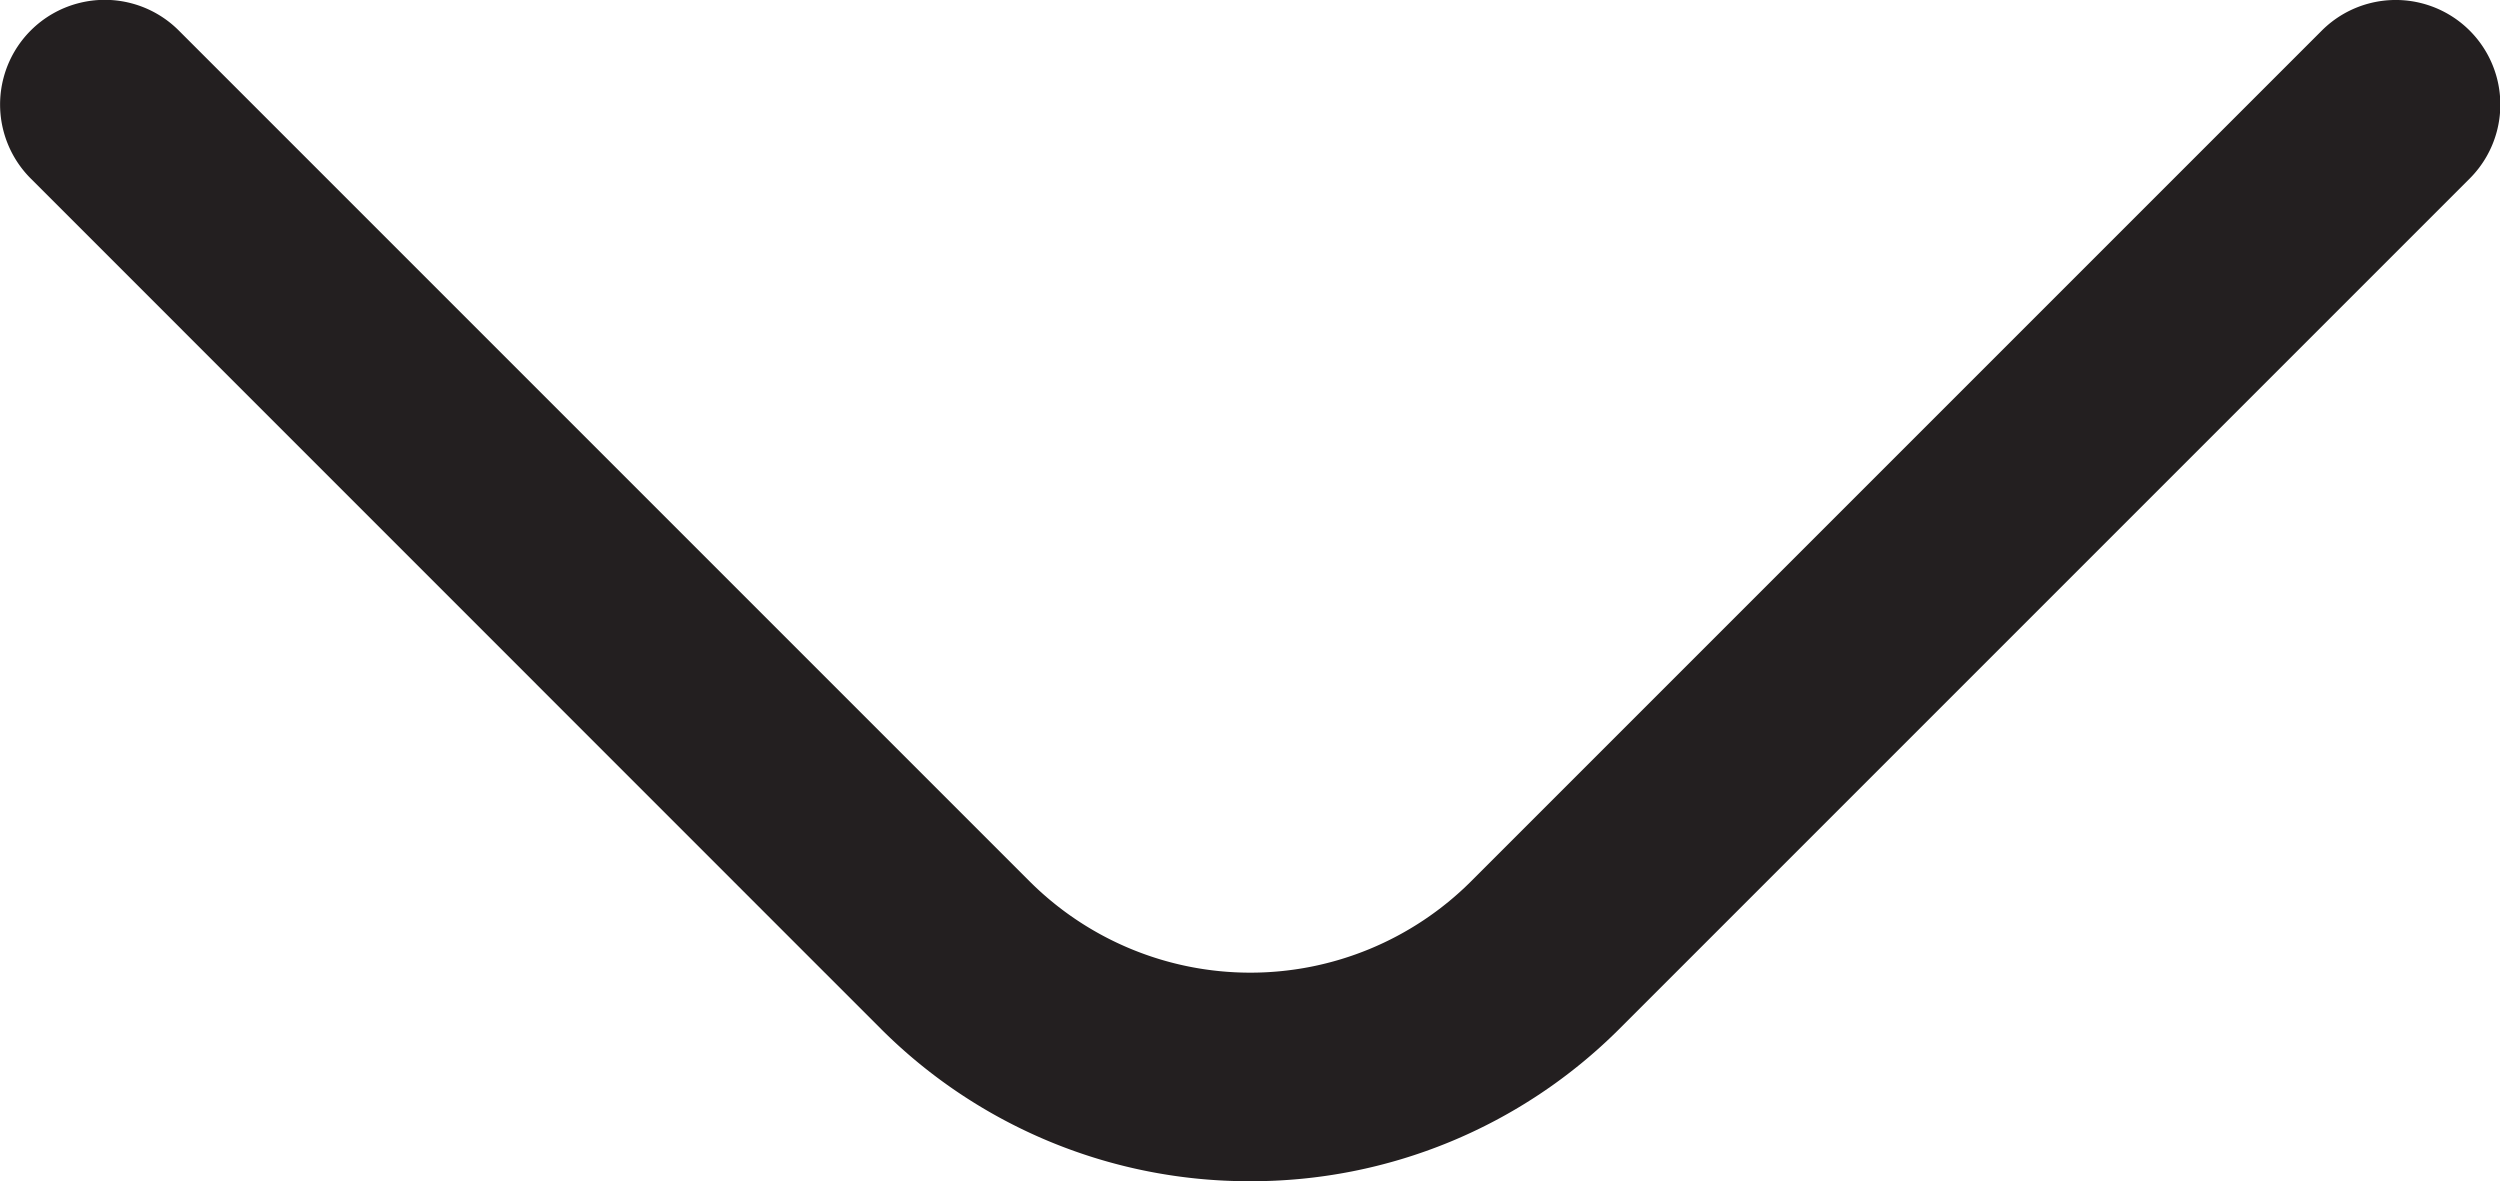 <svg xmlns="http://www.w3.org/2000/svg" width="15.429" height="7.29" viewBox="0 0 15.429 7.29">
  <g id="SETA_NOSSOS_SERVIÇOS_-_CABEÇALHO" data-name="SETA NOSSOS SERVIÇOS - CABEÇALHO" transform="translate(-1128 -68)">
    <path id="angulo-para-baixo" d="M7.71,13.116a3.213,3.213,0,0,1-2.275-.938L.185,6.927A.645.645,0,0,1,1.1,6.015l5.25,5.25a1.928,1.928,0,0,0,2.725,0l5.25-5.25a.645.645,0,0,1,.913.913l-5.25,5.25a3.213,3.213,0,0,1-2.275.938Z" transform="translate(1128.004 62.174)" fill="#231f20"/>
  </g>
</svg>
